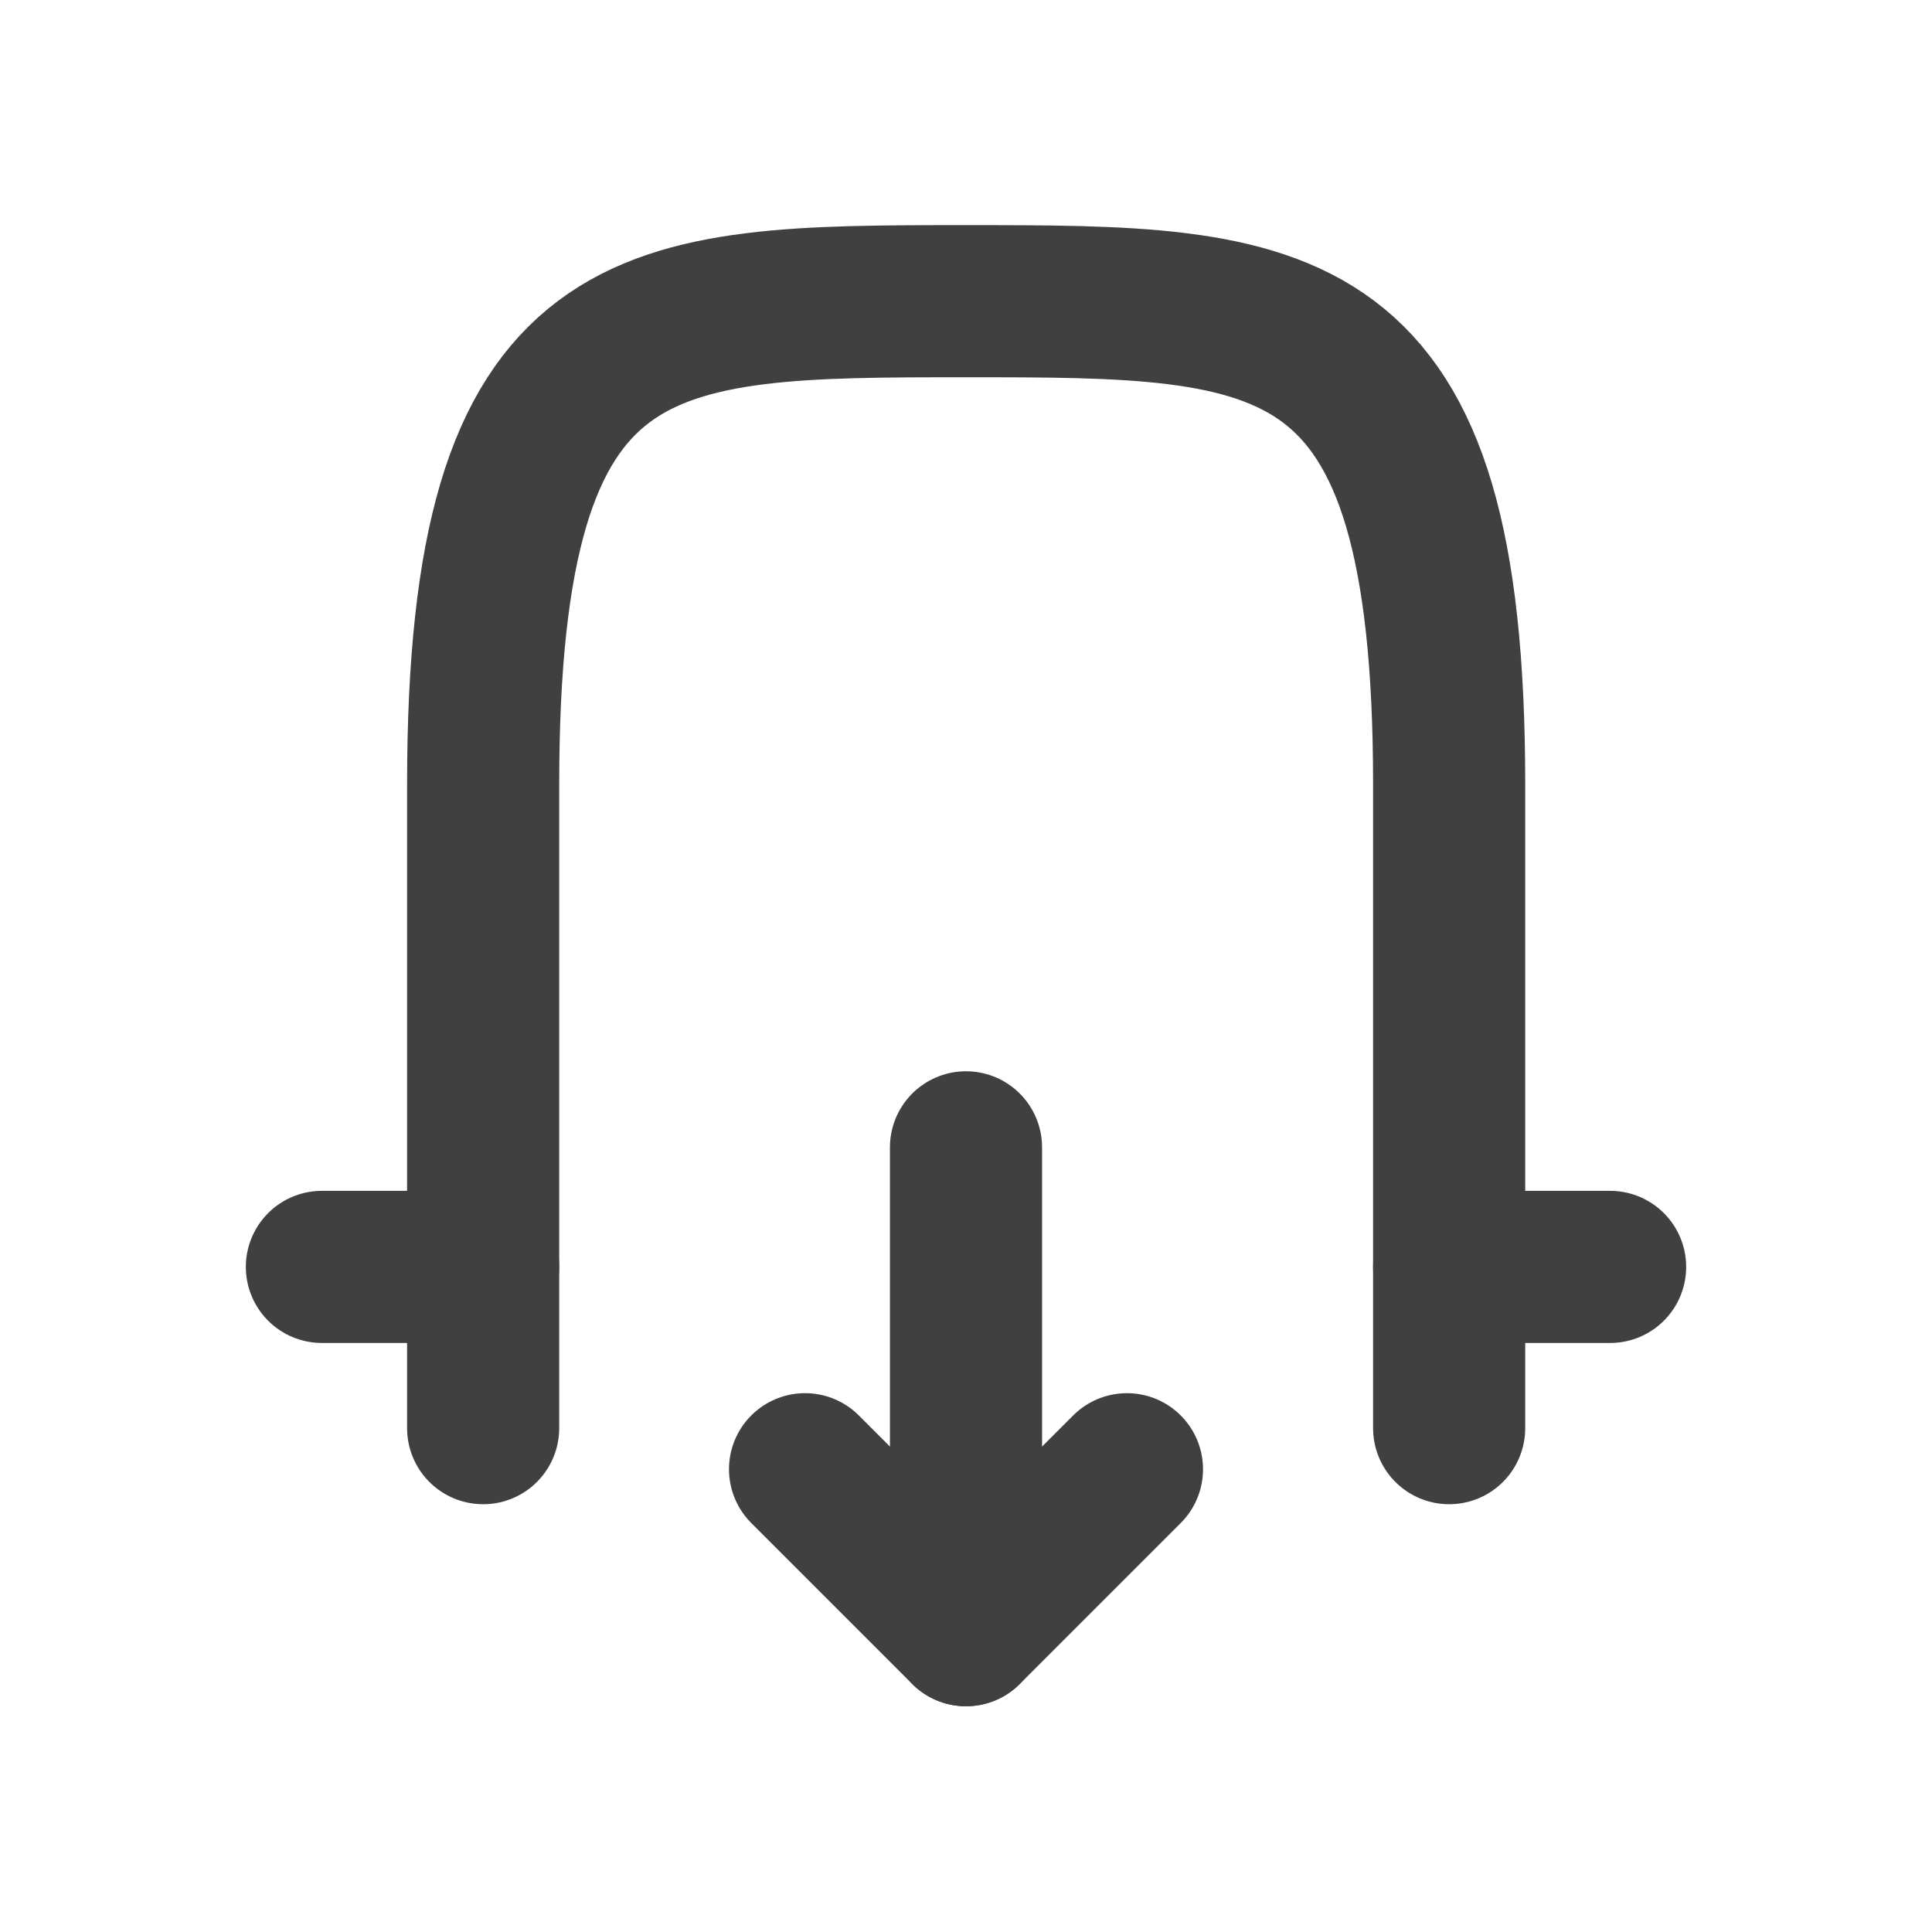 <?xml version="1.0" encoding="UTF-8" standalone="no"?>
<!-- Created with Inkscape (http://www.inkscape.org/) -->

<svg
   xmlns:dc="http://purl.org/dc/elements/1.1/"
   xmlns:cc="http://creativecommons.org/ns#"
   xmlns:rdf="http://www.w3.org/1999/02/22-rdf-syntax-ns#"
   xmlns:svg="http://www.w3.org/2000/svg"
   xmlns="http://www.w3.org/2000/svg"
   xmlns:sodipodi="http://sodipodi.sourceforge.net/DTD/sodipodi-0.dtd"
   xmlns:inkscape="http://www.inkscape.org/namespaces/inkscape"
   width="24"
   height="24"
   viewBox="0 0 6.35 6.35"
   version="1.1"
   id="svg8"
   inkscape:version="0.92.1 r15371"
   sodipodi:docname="delete.svg"
   inkscape:export-filename="/home/kolrabi/projects/DesktopBooru/Resources/GUI/delete.png"
   inkscape:export-xdpi="96"
   inkscape:export-ydpi="96">
  <defs
     id="defs2">
    <clipPath
       clipPathUnits="userSpaceOnUse"
       id="clipPath6679">
      <path
         style="fill:none;stroke:#000000;stroke-width:0.265px;stroke-linecap:butt;stroke-linejoin:miter;stroke-opacity:1"
         d="m 1.587,294.352 2.117,-2.117 -3.175,-2.249 -0.926,1.455 z"
         id="path6681"
         inkscape:connector-curvature="0" />
    </clipPath>
    <clipPath
       clipPathUnits="userSpaceOnUse"
       id="clipPath6685">
      <path
         style="fill:none;stroke:#000000;stroke-width:0.265px;stroke-linecap:butt;stroke-linejoin:miter;stroke-opacity:1"
         d="M 4.233,293.822 3.175,294.881 l 0.529,1.72 2.514,-0.132 -0.265,-2.646 z"
         id="path6687"
         inkscape:connector-curvature="0" />
    </clipPath>
  </defs>
  <sodipodi:namedview
     id="base"
     pagecolor="#ffffff"
     bordercolor="#666666"
     borderopacity="1.0"
     inkscape:pageopacity="0.0"
     inkscape:pageshadow="2"
     inkscape:zoom="22.4"
     inkscape:cx="2.0379238"
     inkscape:cy="11.170705"
     inkscape:document-units="mm"
     inkscape:current-layer="layer1"
     showgrid="true"
     units="px"
     inkscape:window-width="1680"
     inkscape:window-height="991"
     inkscape:window-x="0"
     inkscape:window-y="0"
     inkscape:window-maximized="1"
     inkscape:snap-nodes="true">
    <inkscape:grid
       type="xygrid"
       id="grid3688"
       empspacing="4"
       spacingx="0.132"
       spacingy="0.132" />
  </sodipodi:namedview>
  <g
     inkscape:label="Layer 1"
     inkscape:groupmode="layer"
     id="layer1"
     transform="translate(0,-290.65)">
    <g
       id="g6749"
       style="stroke:#404040;stroke-opacity:1"
       transform="translate(-1.058,1.125)">
      <path
         inkscape:connector-curvature="0"
         id="path6743"
         d="m 4.233,293.296 -2e-7,1.587"
         style="fill:none;stroke:#404040;stroke-width:0.5;stroke-linecap:round;stroke-linejoin:miter;stroke-miterlimit:4;stroke-dasharray:none;stroke-opacity:1"
         sodipodi:nodetypes="cc" />
      <path
         inkscape:connector-curvature="0"
         id="path6745"
         d="m 4.762,294.354 -0.529,0.529 -0.529,-0.529"
         style="fill:none;stroke:#404040;stroke-width:0.5;stroke-linecap:round;stroke-linejoin:round;stroke-miterlimit:4;stroke-dasharray:none;stroke-opacity:1" />
    </g>
    <g
       id="g7813"
       transform="matrix(1,0,0,-1,-0.529,587.581)">
      <path
         sodipodi:nodetypes="cczcc"
         inkscape:connector-curvature="0"
         id="path6739-3"
         d="m 2.117,292.237 -2e-7,2.117 c 0,1.587 0.529,1.587 1.588,1.587 1.058,0 1.587,0 1.587,-1.587 v -2.117"
         style="fill:none;stroke:#404040;stroke-width:0.5;stroke-linecap:round;stroke-linejoin:round;stroke-miterlimit:4;stroke-dasharray:none;stroke-opacity:1" />
      <path
         inkscape:connector-curvature="0"
         id="path7793"
         d="M 2.117,292.767 H 1.587"
         style="fill:none;stroke:#404040;stroke-width:0.5;stroke-linecap:round;stroke-linejoin:round;stroke-miterlimit:4;stroke-dasharray:none;stroke-opacity:1" />
      <path
         inkscape:connector-curvature="0"
         id="path7793-6"
         d="M 5.821,292.767 H 5.292"
         style="fill:none;stroke:#404040;stroke-width:0.5;stroke-linecap:round;stroke-linejoin:round;stroke-miterlimit:4;stroke-dasharray:none;stroke-opacity:1" />
    </g>
  </g>
</svg>
